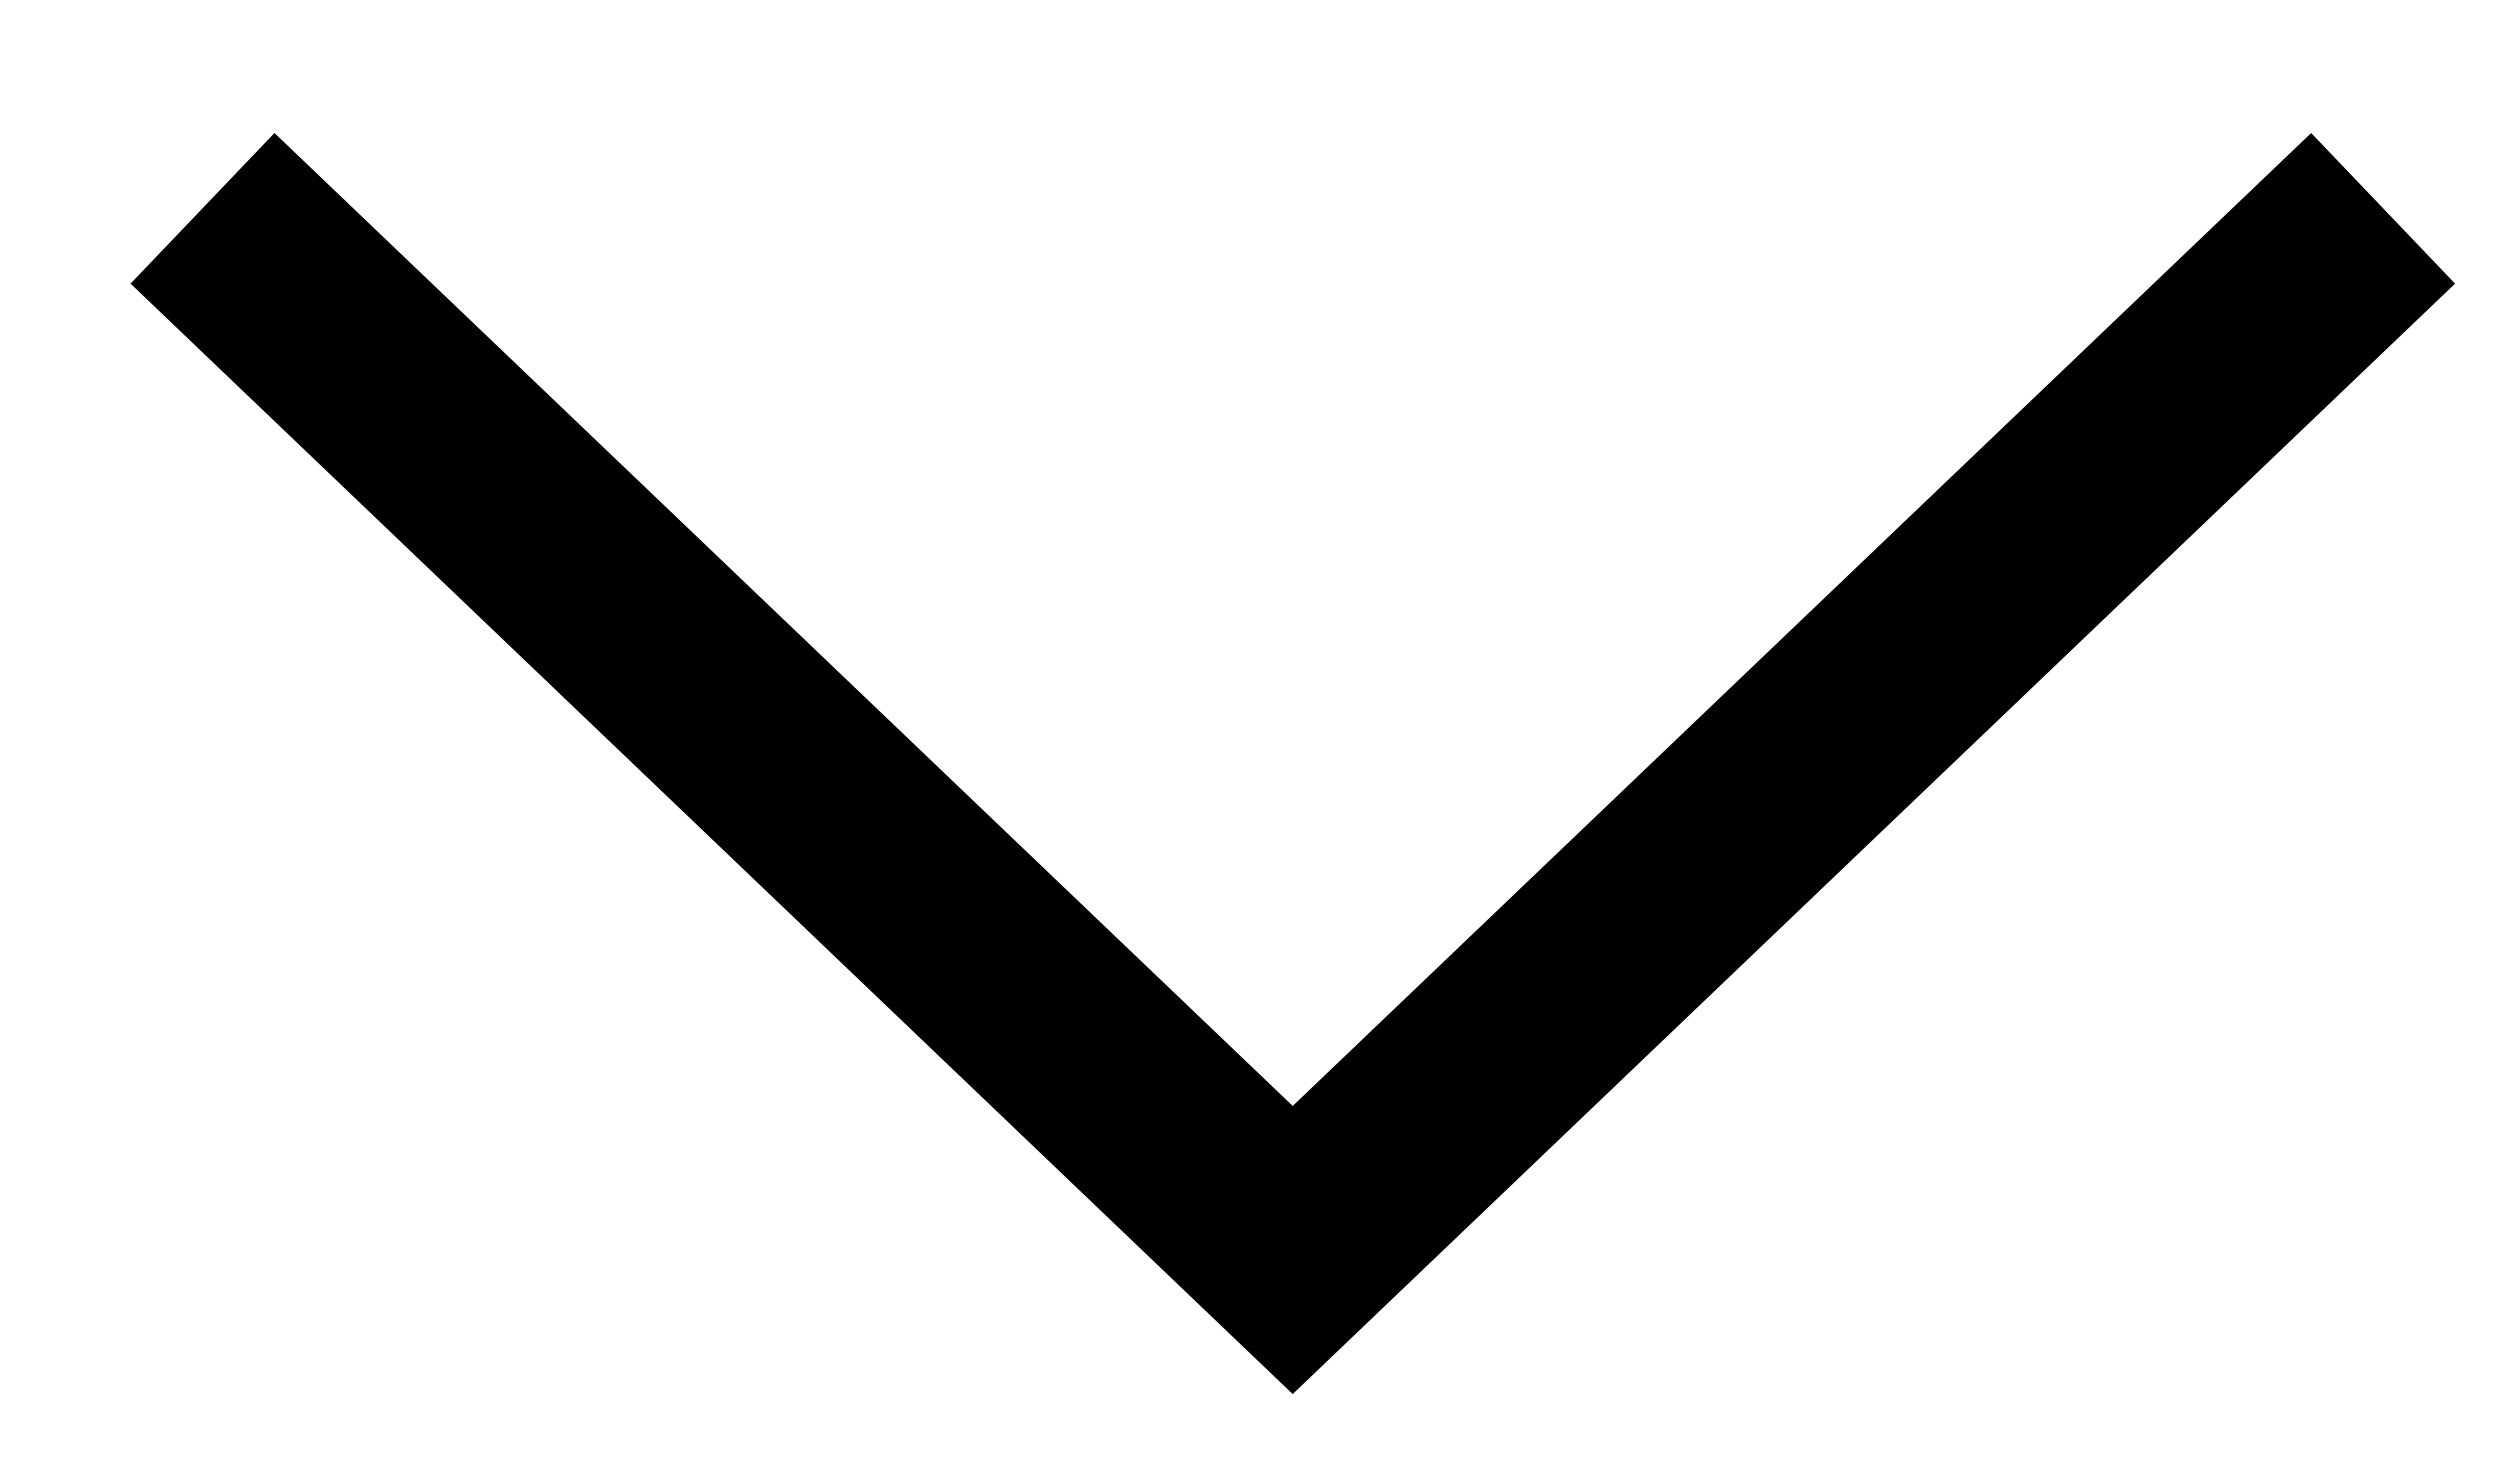 <svg width="12" height="7" viewBox="0 0 12 7" fill="none" xmlns="http://www.w3.org/2000/svg" class="SwapCurrencyInputPanel__DropDown-sc-dd71e7d3-8 gDSfKy"><path d="M0.972 1L6.205 6L11.439 1" stroke="currentColor"></path></svg>
